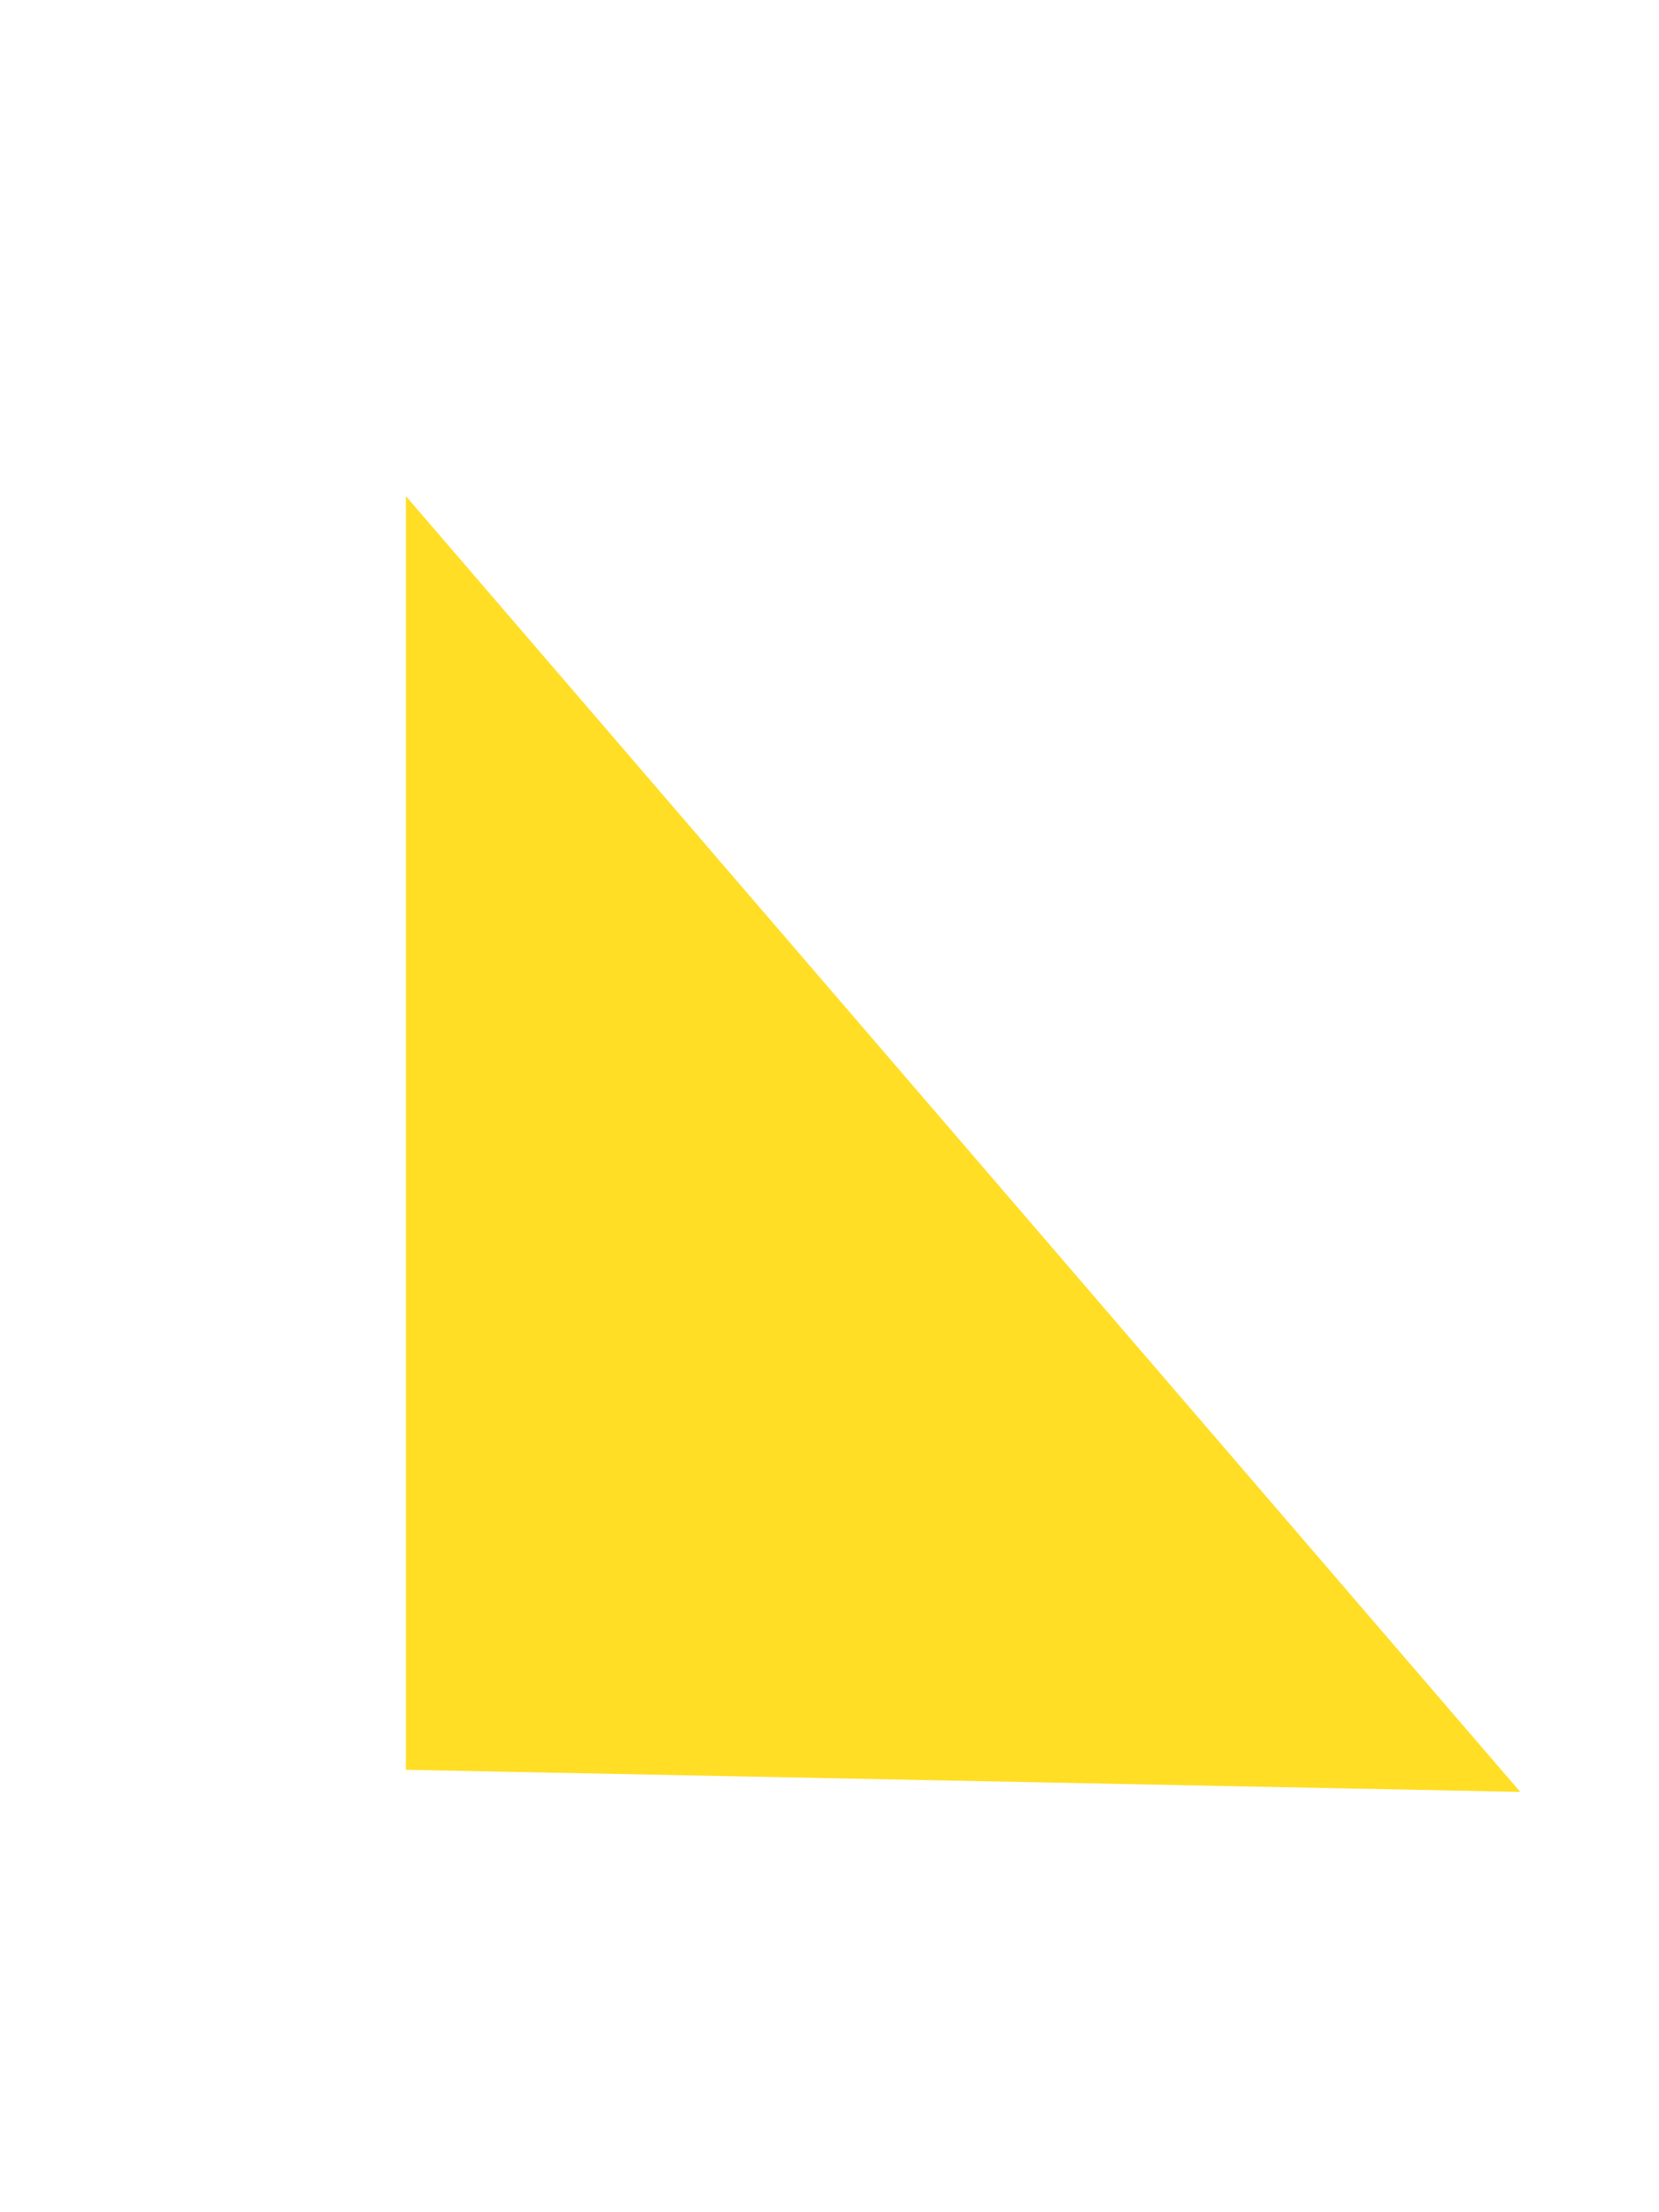 <?xml version="1.0" encoding="UTF-8" standalone="no"?><svg width='3' height='4' viewBox='0 0 3 4' fill='none' xmlns='http://www.w3.org/2000/svg'>
<path d='M0.734 0.897V1.912V2.186V3.2L2.749 3.24L0.734 0.897Z' fill='#FFDE25'/>
</svg>
